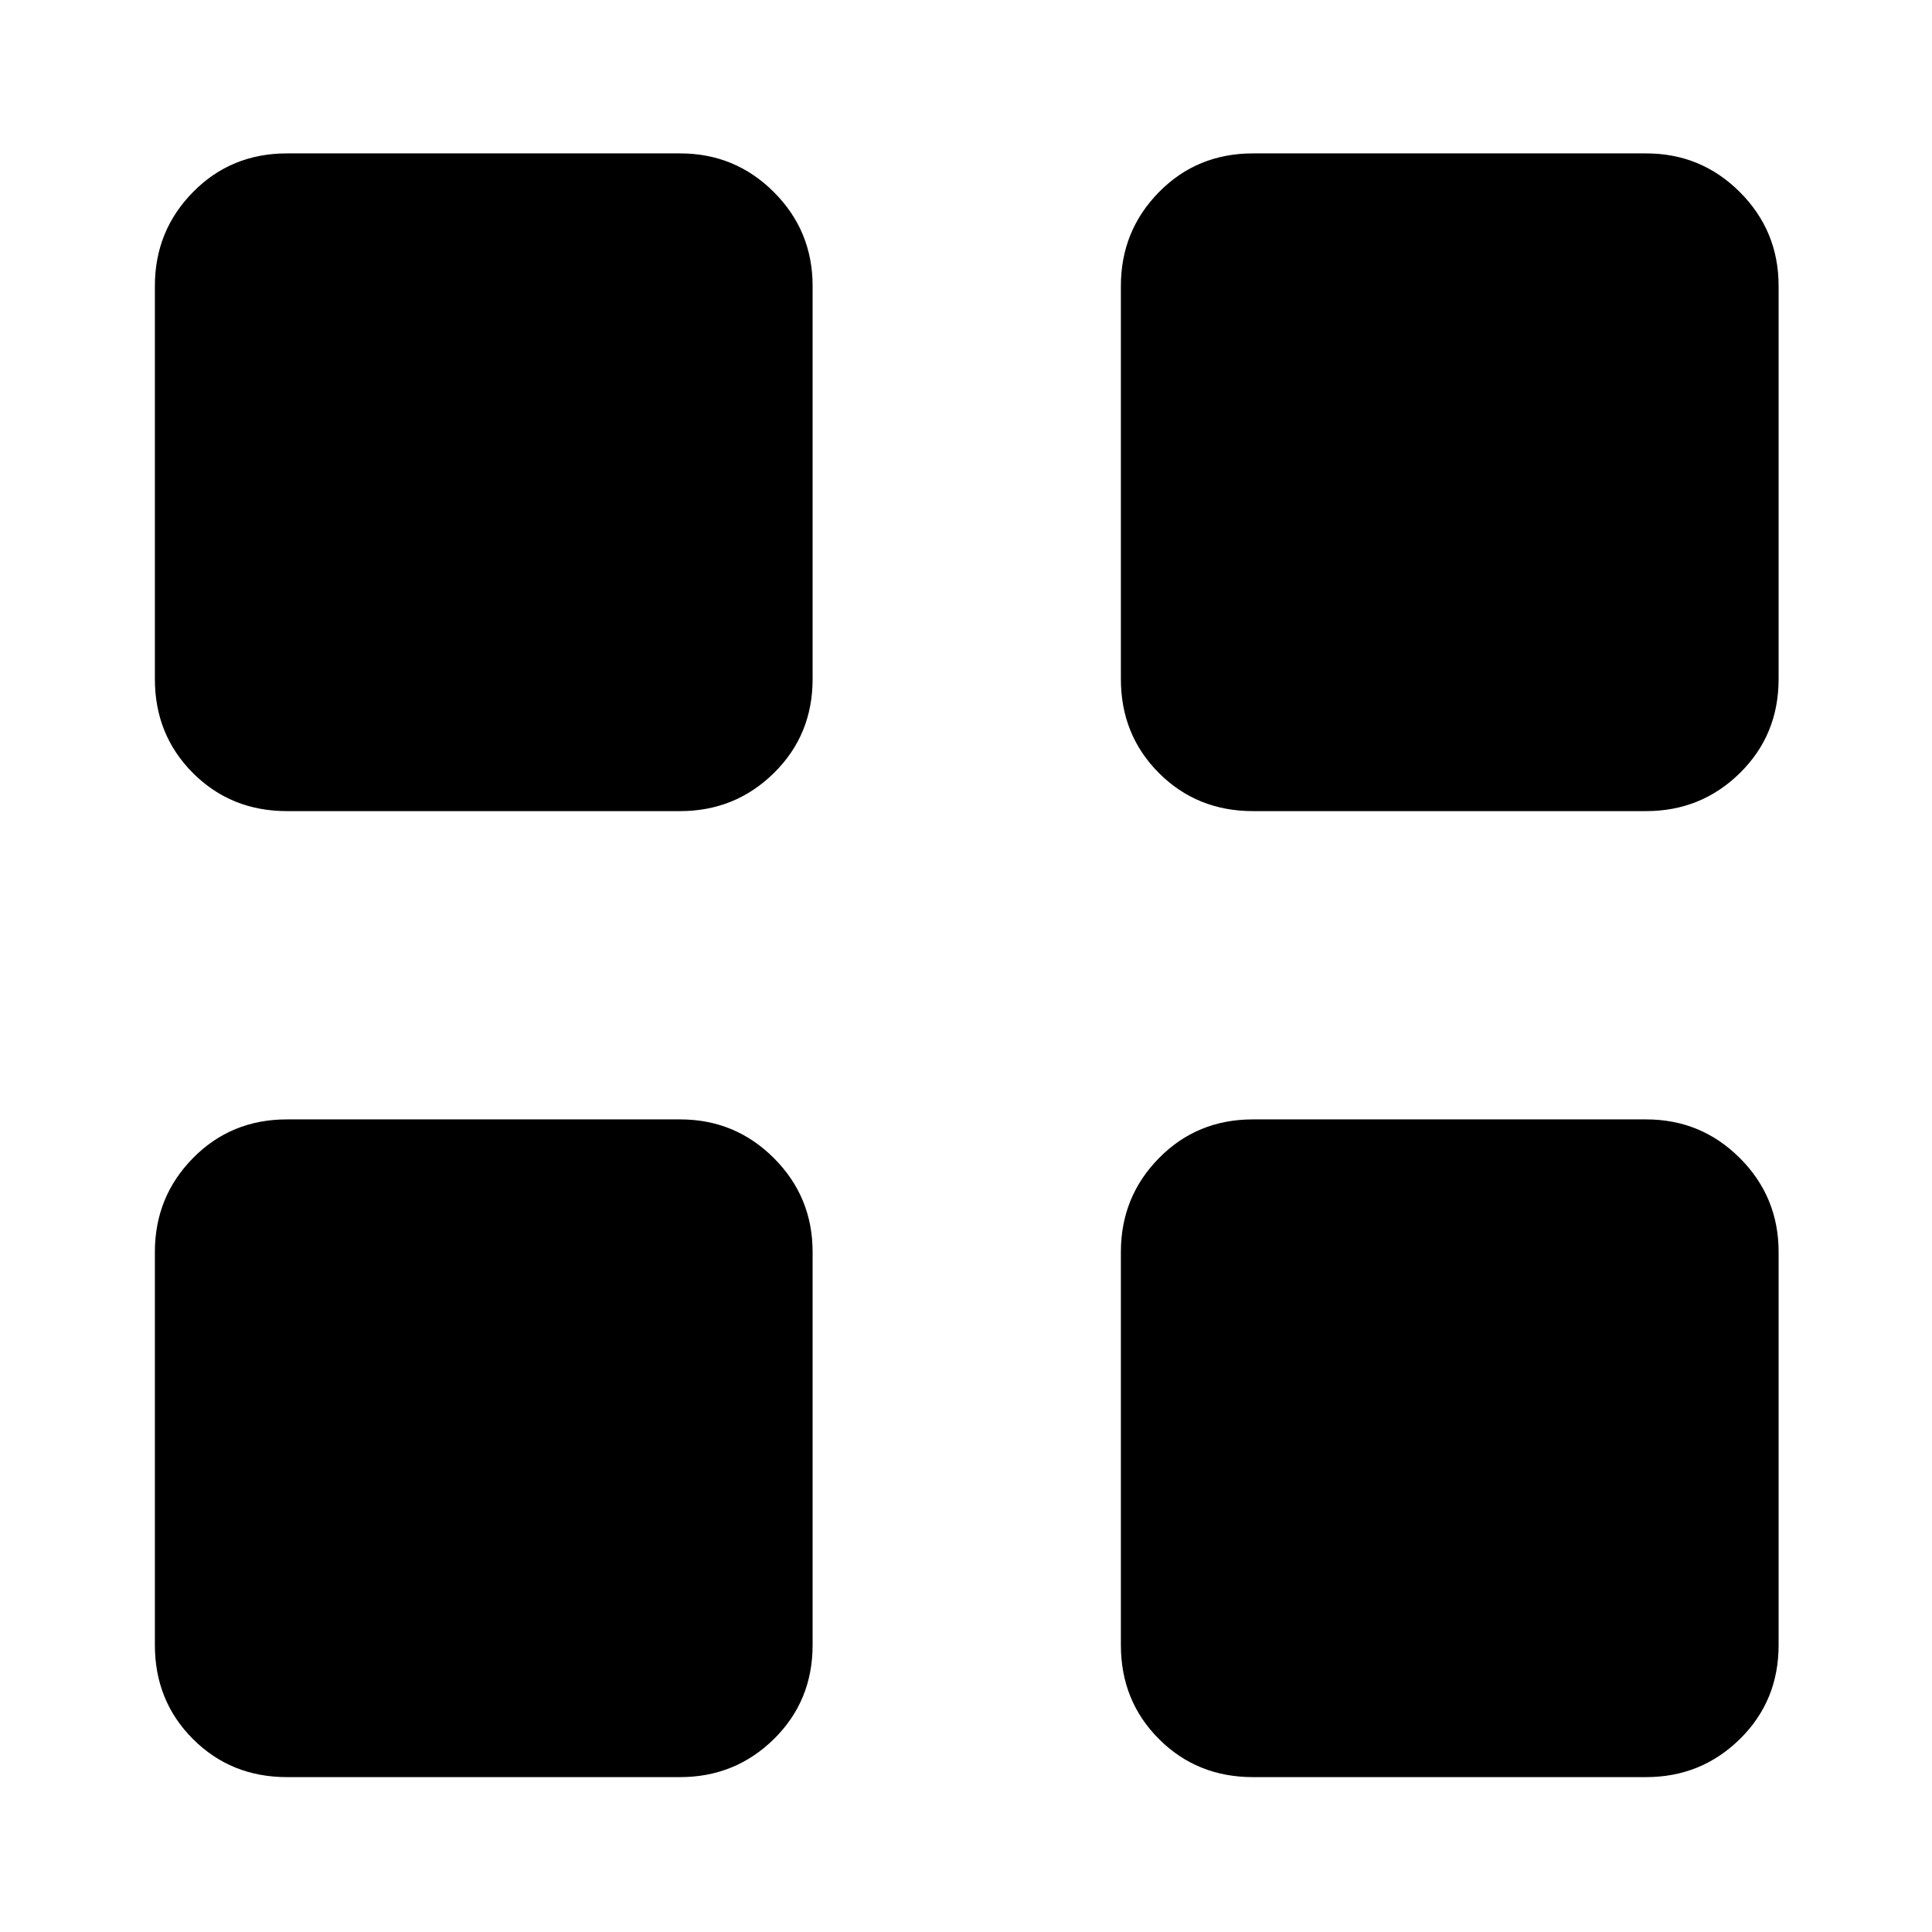 <svg xmlns="http://www.w3.org/2000/svg" height="48" viewBox="0 -960 960 960" width="48"><path d="M337.91-556.96H142.59q-27.79 0-46.71-18.92t-18.92-46.71v-195.32q0-27.39 18.92-46.63 18.92-19.24 46.71-19.24h195.32q27.39 0 46.63 19.24 19.24 19.24 19.24 46.63v195.32q0 27.79-19.24 46.71t-46.63 18.92Zm0 480H142.59q-27.79 0-46.71-18.92t-18.92-46.71v-195.32q0-27.39 18.92-46.63 18.92-19.24 46.71-19.24h195.32q27.39 0 46.63 19.24 19.24 19.24 19.24 46.63v195.32q0 27.79-19.24 46.71t-46.63 18.92Zm480-480H622.59q-27.79 0-46.71-18.92t-18.92-46.71v-195.32q0-27.39 18.92-46.63 18.92-19.24 46.71-19.24h195.32q27.39 0 46.63 19.24 19.24 19.24 19.24 46.63v195.32q0 27.79-19.24 46.71t-46.63 18.92Zm0 480H622.59q-27.79 0-46.71-18.92t-18.92-46.71v-195.32q0-27.39 18.92-46.63 18.92-19.24 46.71-19.24h195.32q27.39 0 46.63 19.24 19.24 19.24 19.24 46.63v195.32q0 27.79-19.24 46.71t-46.63 18.92Z"/></svg>